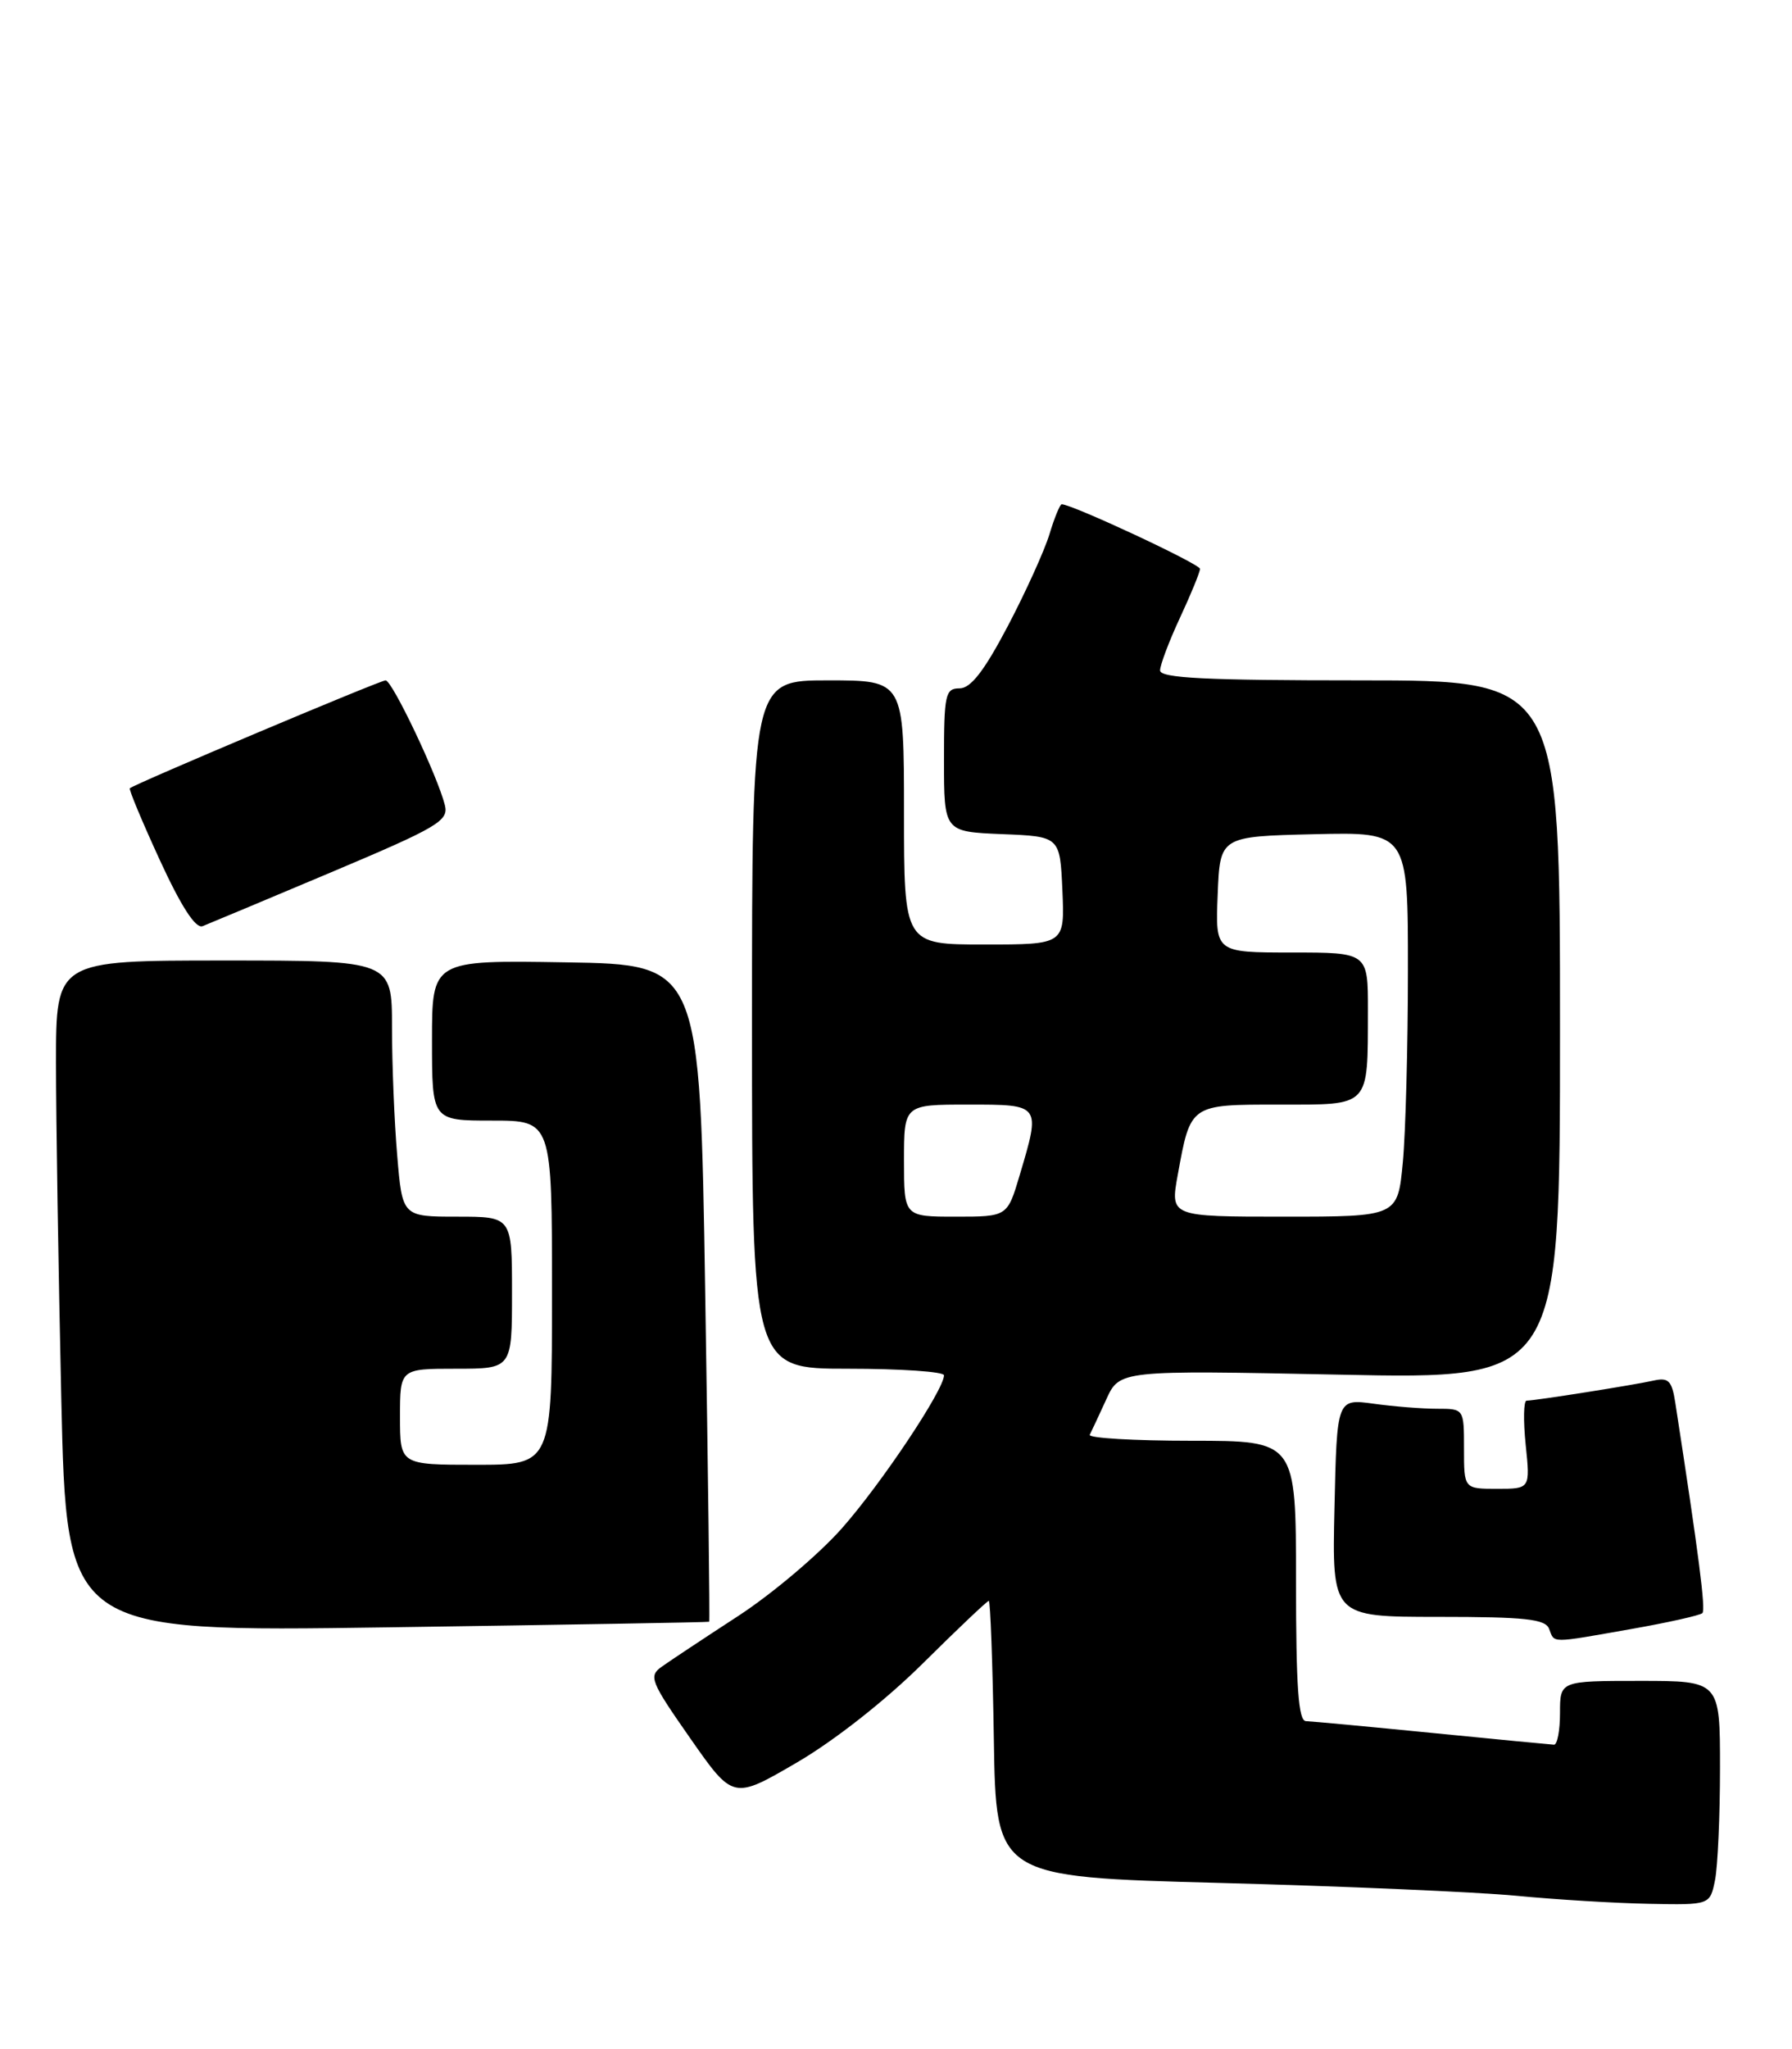 <?xml version="1.0" encoding="UTF-8" standalone="no"?>
<!DOCTYPE svg PUBLIC "-//W3C//DTD SVG 1.1//EN" "http://www.w3.org/Graphics/SVG/1.1/DTD/svg11.dtd" >
<svg xmlns="http://www.w3.org/2000/svg" xmlns:xlink="http://www.w3.org/1999/xlink" version="1.1" viewBox="0 0 224 256">
 <g >
 <path fill="currentColor"
d=" M 214.38 234.88 C 214.72 233.16 215.00 226.86 215.00 220.88 C 215.00 210.00 215.00 210.00 205.00 210.00 C 195.00 210.00 195.00 210.00 195.00 214.00 C 195.00 216.20 194.66 217.99 194.25 217.97 C 193.84 217.95 186.97 217.29 179.00 216.50 C 171.03 215.71 163.94 215.05 163.25 215.03 C 162.30 215.01 162.00 210.82 162.00 197.50 C 162.00 180.00 162.00 180.00 148.92 180.00 C 141.72 180.00 136.01 179.66 136.22 179.25 C 136.43 178.84 137.36 176.85 138.28 174.84 C 139.95 171.18 139.95 171.18 167.48 171.74 C 195.00 172.31 195.00 172.31 195.00 128.65 C 195.00 85.00 195.00 85.00 170.00 85.00 C 150.66 85.00 145.00 84.72 145.01 83.75 C 145.02 83.06 146.14 80.09 147.51 77.15 C 148.88 74.21 150.00 71.47 150.00 71.07 C 150.00 70.46 134.01 63.00 132.71 63.00 C 132.50 63.00 131.80 64.69 131.18 66.75 C 130.55 68.81 128.20 73.99 125.96 78.25 C 123.01 83.85 121.34 86.00 119.94 86.00 C 118.16 86.00 118.00 86.76 118.00 94.96 C 118.00 103.91 118.00 103.91 125.25 104.21 C 132.50 104.50 132.50 104.50 132.80 111.25 C 133.09 118.00 133.09 118.00 123.05 118.00 C 113.00 118.00 113.00 118.00 113.00 101.50 C 113.00 85.00 113.00 85.00 103.50 85.00 C 94.00 85.00 94.00 85.00 94.00 128.00 C 94.00 171.00 94.00 171.00 106.00 171.00 C 112.60 171.00 118.00 171.37 118.00 171.82 C 118.00 173.62 110.19 185.33 105.26 190.91 C 102.38 194.17 96.53 199.12 92.26 201.90 C 87.99 204.68 83.69 207.53 82.71 208.23 C 81.05 209.41 81.31 210.06 86.28 217.17 C 91.64 224.84 91.64 224.84 99.57 220.22 C 104.28 217.48 110.70 212.43 115.37 207.80 C 119.70 203.51 123.40 200.00 123.60 200.00 C 123.79 200.00 124.08 207.76 124.23 217.25 C 124.50 234.50 124.50 234.50 152.50 235.24 C 167.90 235.65 184.55 236.37 189.50 236.84 C 194.45 237.32 201.93 237.77 206.12 237.85 C 213.75 238.00 213.75 238.00 214.38 234.88 Z  M 203.90 203.52 C 208.51 202.71 212.52 201.81 212.80 201.53 C 213.23 201.10 212.35 194.25 209.41 175.24 C 208.99 172.50 208.56 172.06 206.70 172.48 C 204.32 173.02 191.93 174.98 190.82 174.99 C 190.45 175.00 190.40 177.47 190.71 180.50 C 191.28 186.00 191.28 186.00 187.14 186.00 C 183.00 186.00 183.00 186.00 183.00 181.00 C 183.00 176.00 183.00 176.00 179.64 176.00 C 177.79 176.00 174.22 175.72 171.70 175.37 C 167.11 174.74 167.11 174.74 166.81 188.37 C 166.50 202.00 166.50 202.00 179.78 202.00 C 190.67 202.00 193.17 202.27 193.64 203.50 C 194.34 205.32 193.67 205.32 203.90 203.52 Z  M 88.65 202.61 C 88.74 202.55 88.51 184.05 88.15 161.50 C 87.50 120.50 87.50 120.50 70.75 120.23 C 54.00 119.95 54.00 119.95 54.00 129.98 C 54.00 140.00 54.00 140.00 61.50 140.00 C 69.00 140.00 69.00 140.00 69.00 161.50 C 69.00 183.00 69.00 183.00 59.50 183.00 C 50.00 183.00 50.00 183.00 50.00 177.00 C 50.00 171.00 50.00 171.00 57.00 171.00 C 64.00 171.00 64.00 171.00 64.00 161.50 C 64.00 152.00 64.00 152.00 57.15 152.00 C 50.29 152.00 50.29 152.00 49.65 144.35 C 49.29 140.14 49.00 132.94 49.00 128.35 C 49.00 120.00 49.00 120.00 28.00 120.00 C 7.00 120.00 7.00 120.00 7.00 132.75 C 7.00 139.76 7.30 158.64 7.66 174.70 C 8.32 203.89 8.32 203.89 48.41 203.31 C 70.46 202.99 88.57 202.68 88.65 202.61 Z  M 41.39 108.98 C 54.76 103.34 56.10 102.55 55.61 100.59 C 54.69 96.92 49.02 85.00 48.20 85.00 C 47.51 85.00 16.91 97.90 16.23 98.48 C 16.08 98.61 17.77 102.65 19.98 107.46 C 22.65 113.26 24.45 116.04 25.32 115.71 C 26.04 115.43 33.27 112.40 41.39 108.98 Z  M 113.00 145.00 C 113.00 138.00 113.00 138.00 121.00 138.00 C 130.14 138.00 130.10 137.94 127.46 146.82 C 125.92 152.00 125.92 152.00 119.46 152.00 C 113.00 152.00 113.00 152.00 113.00 145.00 Z  M 147.22 146.77 C 148.83 137.93 148.72 138.00 159.92 138.00 C 171.37 138.00 170.96 138.44 170.99 126.25 C 171.00 119.00 171.00 119.00 161.46 119.00 C 151.91 119.00 151.91 119.00 152.21 111.75 C 152.50 104.50 152.50 104.50 164.25 104.22 C 176.00 103.94 176.00 103.94 175.99 121.22 C 175.99 130.72 175.70 141.54 175.35 145.25 C 174.71 152.00 174.71 152.00 160.49 152.00 C 146.27 152.00 146.27 152.00 147.22 146.77 Z "/>
</g>
</svg>